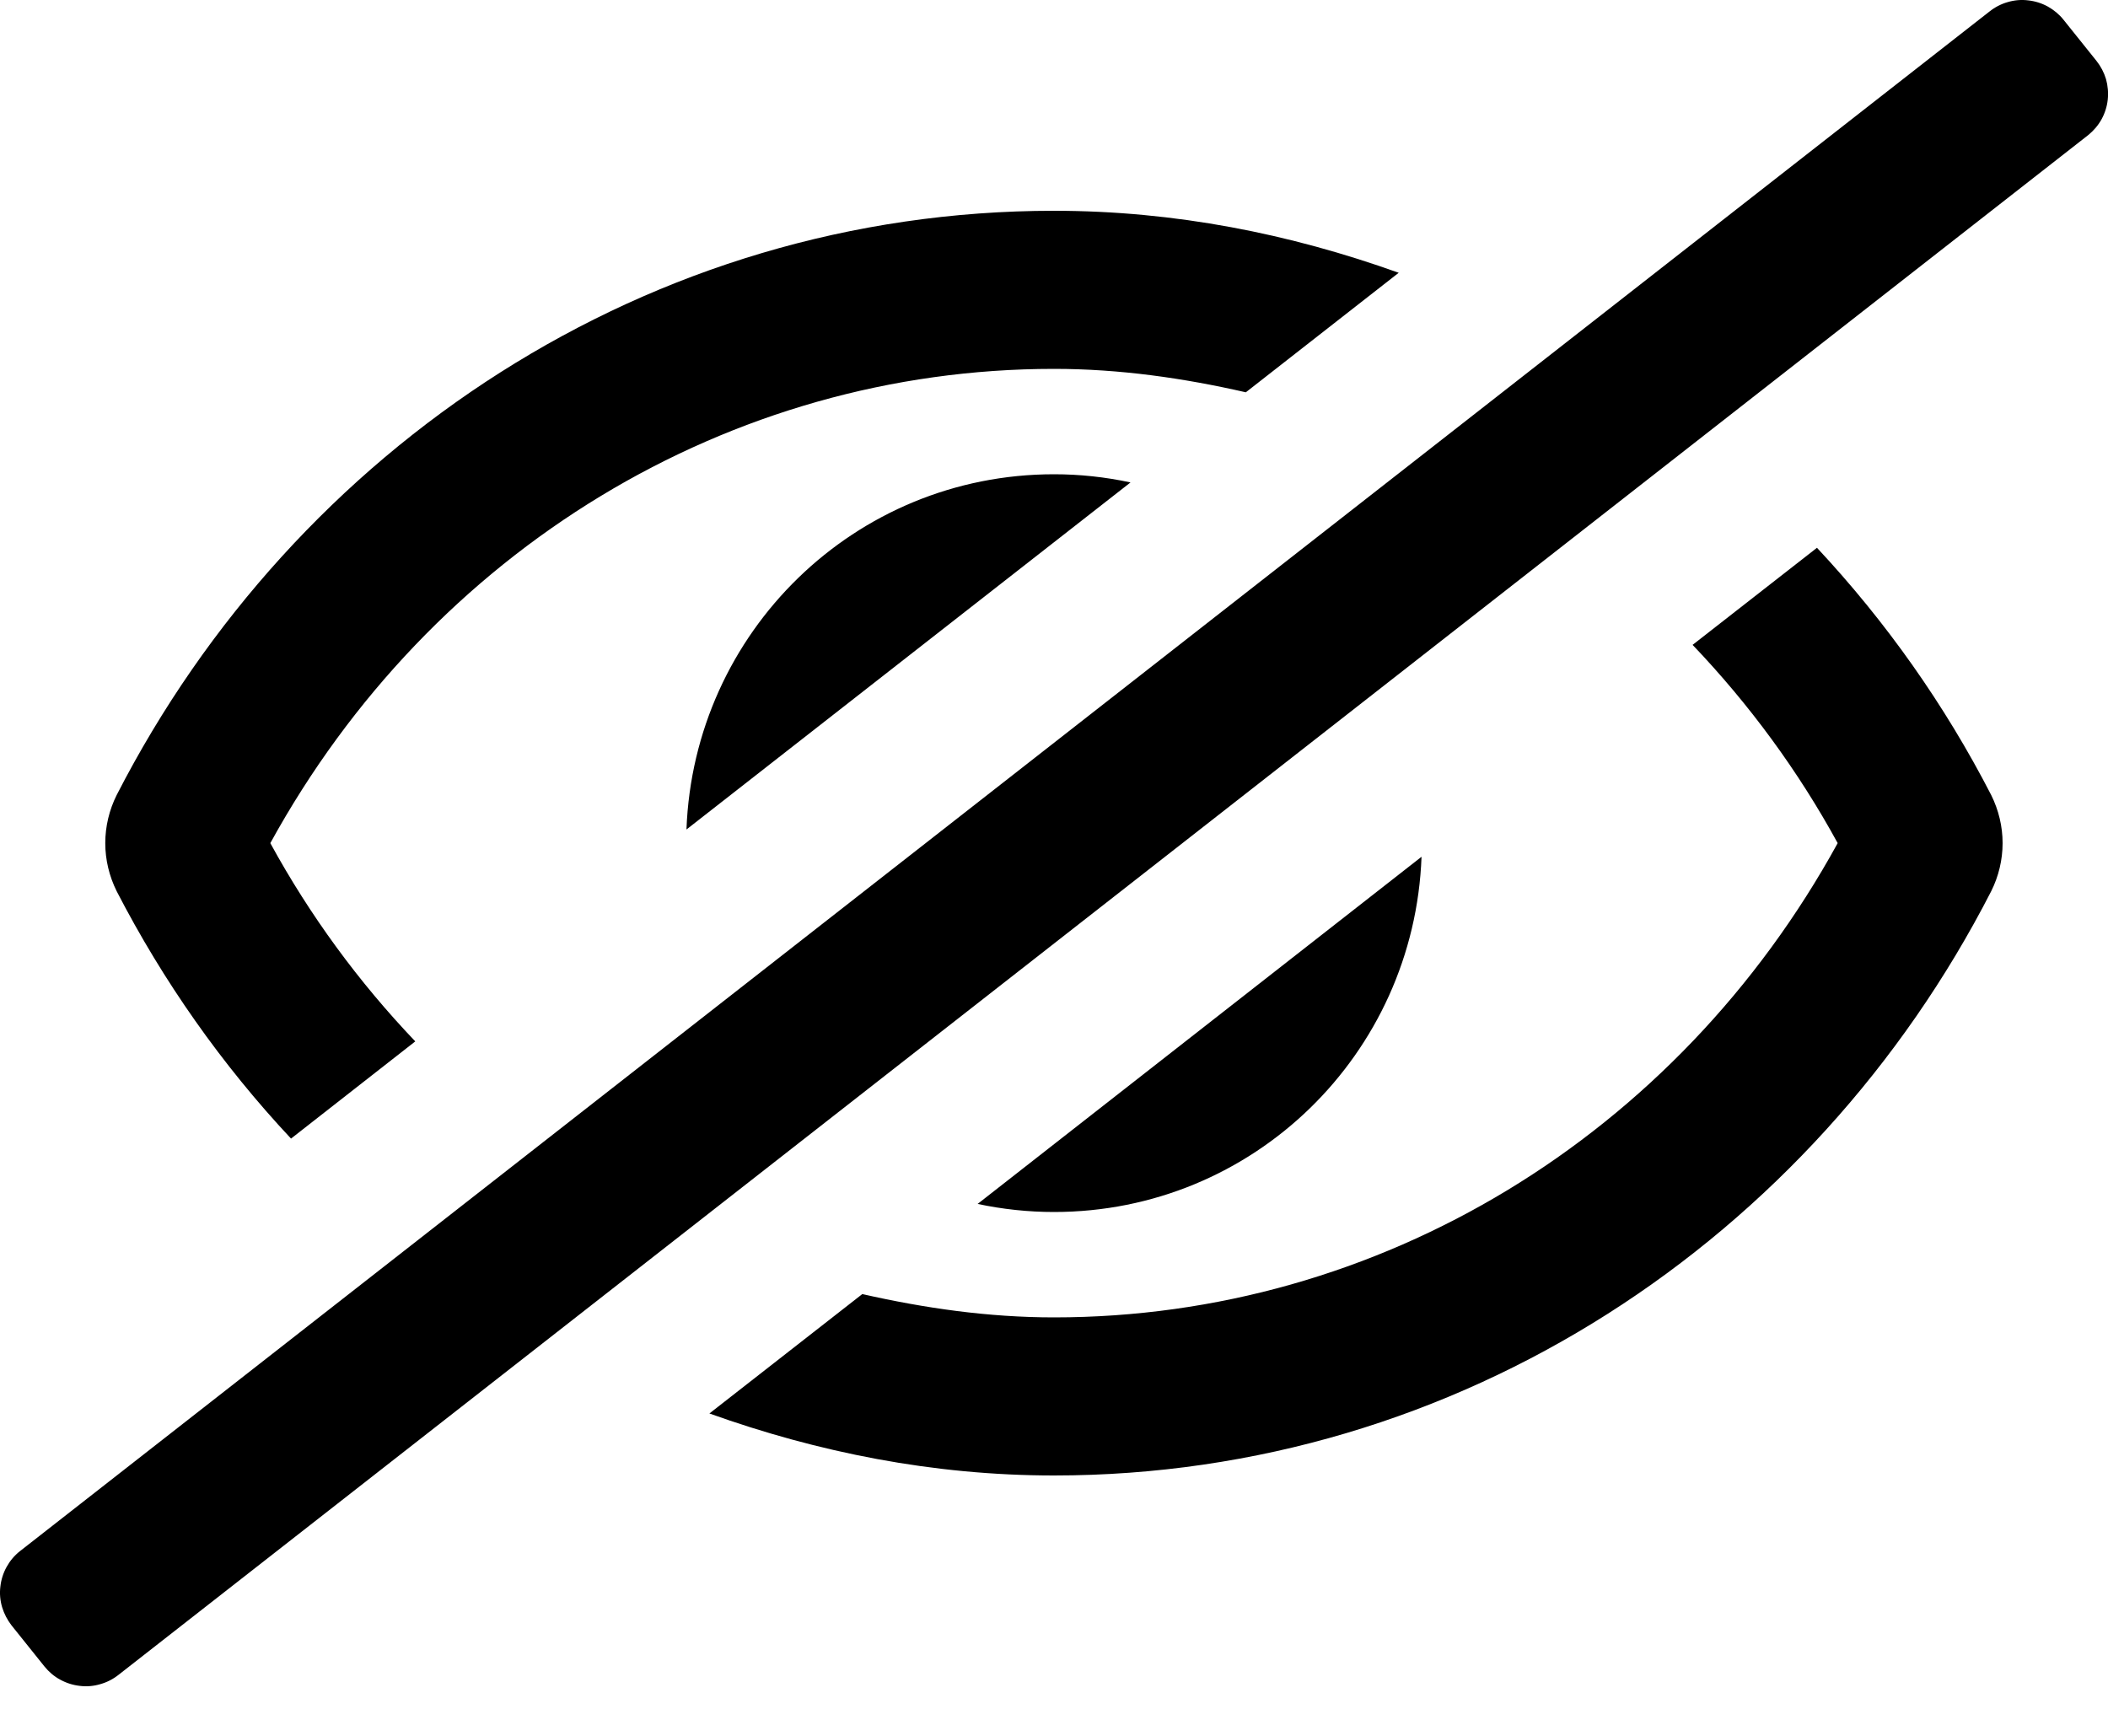 <svg width="17" height="14" viewBox="0 0 17 14" fill="none" xmlns="http://www.w3.org/2000/svg">
<path d="M0.16 12.511L16.044 0.093C16.088 0.058 16.138 0.032 16.191 0.017C16.245 0.001 16.301 -0.004 16.356 0.003C16.412 0.009 16.466 0.026 16.515 0.053C16.563 0.08 16.607 0.116 16.641 0.159L16.907 0.491C16.942 0.535 16.968 0.585 16.984 0.638C16.999 0.692 17.004 0.748 16.998 0.804C16.992 0.859 16.975 0.913 16.948 0.962C16.921 1.011 16.884 1.054 16.841 1.089L0.957 13.507C0.913 13.542 0.863 13.568 0.809 13.583C0.756 13.599 0.7 13.604 0.644 13.597C0.589 13.591 0.535 13.574 0.486 13.547C0.437 13.521 0.394 13.484 0.359 13.441L0.093 13.109C0.059 13.065 0.033 13.015 0.017 12.962C0.001 12.908 -0.004 12.852 0.003 12.796C0.009 12.741 0.026 12.687 0.053 12.638C0.08 12.589 0.116 12.546 0.16 12.511V12.511ZM9.117 3.891L5.536 6.69C5.595 5.098 6.894 3.825 8.5 3.825C8.707 3.825 8.914 3.847 9.117 3.891ZM7.884 9.71L11.464 6.91C11.405 8.502 10.107 9.775 8.5 9.775C8.293 9.775 8.086 9.753 7.884 9.71V9.71ZM8.5 2.975C5.88 2.975 3.478 4.436 2.18 6.8C2.498 7.382 2.891 7.919 3.349 8.399L2.347 9.183C1.788 8.586 1.316 7.914 0.941 7.188C0.881 7.067 0.849 6.935 0.849 6.8C0.849 6.665 0.881 6.532 0.941 6.412C2.383 3.602 5.235 1.7 8.5 1.7C9.475 1.7 10.405 1.886 11.28 2.2L10.047 3.164C9.544 3.049 9.028 2.975 8.5 2.975ZM8.5 10.625C11.121 10.625 13.523 9.164 14.82 6.8C14.502 6.218 14.108 5.681 13.65 5.201L14.653 4.418C15.211 5.015 15.684 5.686 16.058 6.412C16.118 6.533 16.15 6.665 16.15 6.8C16.15 6.935 16.118 7.068 16.058 7.188C14.617 9.998 11.765 11.9 8.5 11.9C7.525 11.9 6.595 11.713 5.721 11.4L6.954 10.437C7.457 10.551 7.972 10.625 8.5 10.625Z" fill="black"/>
</svg>

